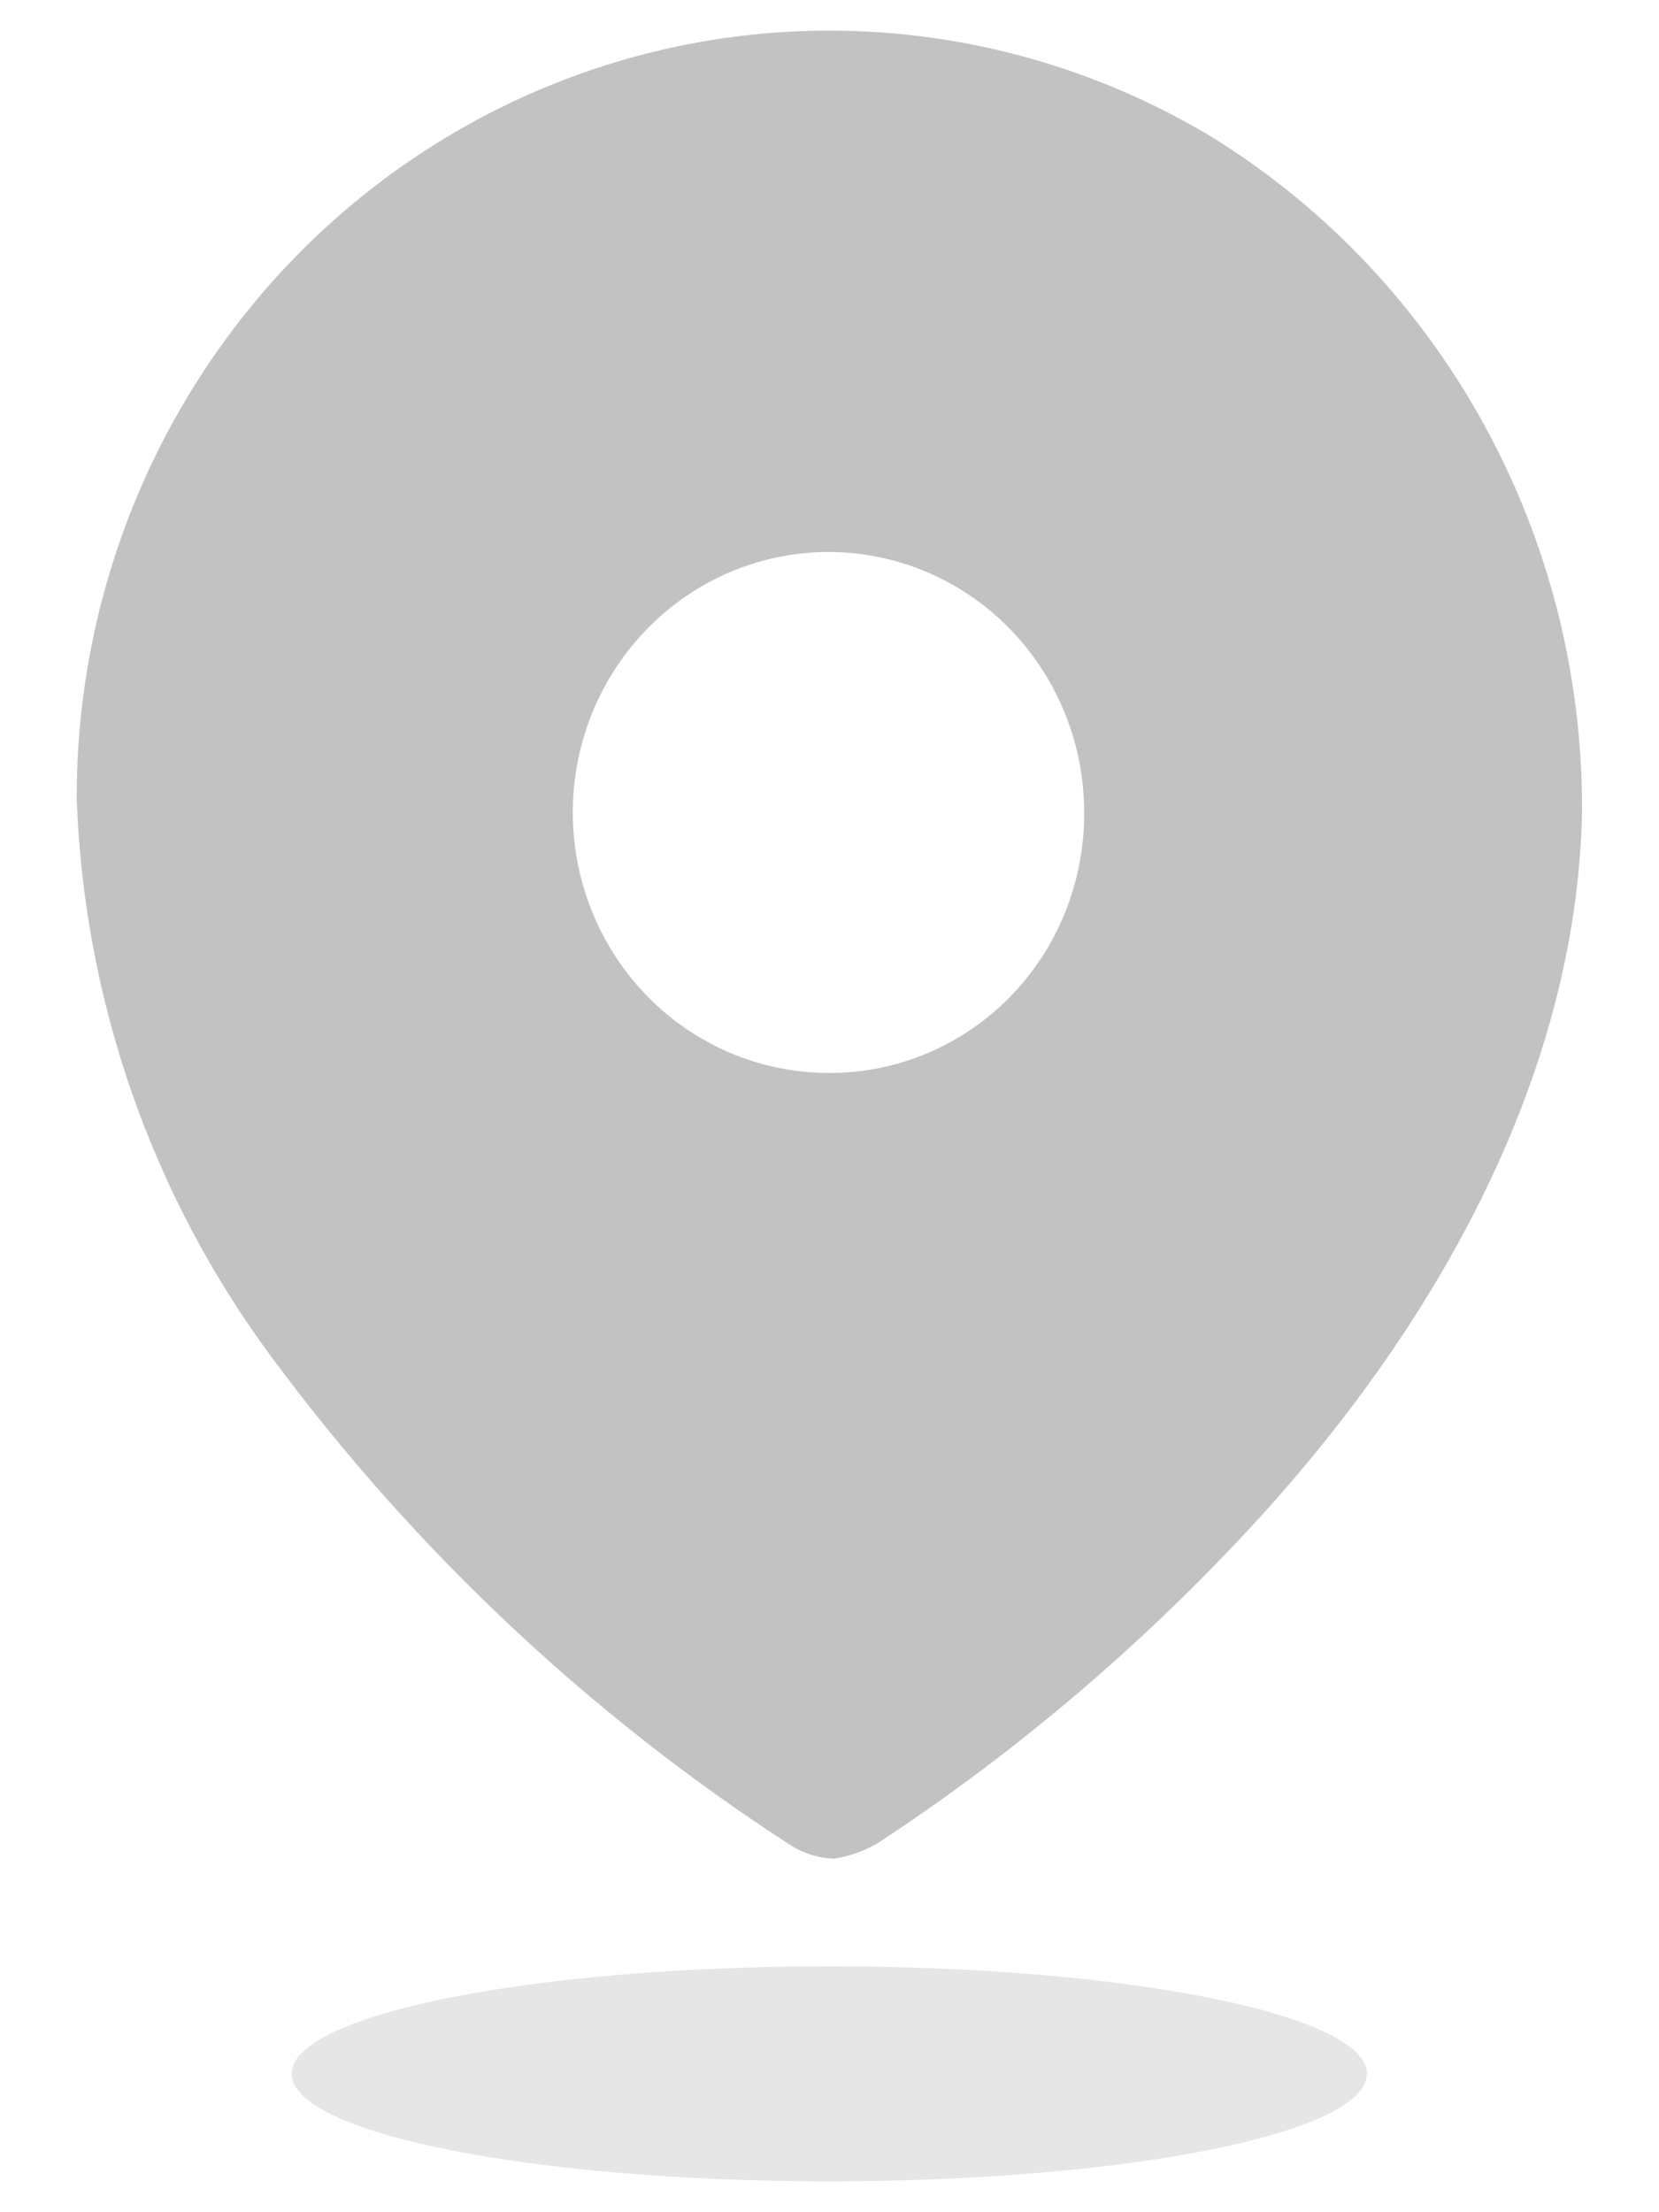 <svg width="18" height="24" viewBox="0 0 18 24" fill="none" xmlns="http://www.w3.org/2000/svg">
<path fill-rule="evenodd" clip-rule="evenodd" d="M4.952 1.425C7.501 -0.056 10.634 -0.03 13.159 1.493C15.66 3.047 17.179 5.82 17.165 8.804C17.107 11.768 15.477 14.554 13.441 16.707C12.265 17.956 10.95 19.06 9.522 19.997C9.375 20.082 9.214 20.139 9.047 20.165C8.886 20.159 8.73 20.111 8.591 20.027C6.412 18.619 4.499 16.822 2.946 14.722C1.647 12.969 0.909 10.851 0.832 8.656C0.83 5.666 2.403 2.906 4.952 1.425ZM6.425 9.893C6.854 10.95 7.866 11.64 8.989 11.64C9.724 11.645 10.431 11.35 10.953 10.821C11.473 10.292 11.765 9.573 11.763 8.824C11.767 7.68 11.093 6.647 10.057 6.206C9.021 5.766 7.826 6.005 7.031 6.813C6.235 7.62 5.996 8.836 6.425 9.893Z" fill="#C2C2C2"/>
<path opacity="0.4" d="M8.997 23.665C12.219 23.665 14.831 23.143 14.831 22.499C14.831 21.854 12.219 21.332 8.997 21.332C5.776 21.332 3.164 21.854 3.164 22.499C3.164 23.143 5.776 23.665 8.997 23.665Z" fill="#C2C2C2"/>
</svg>
